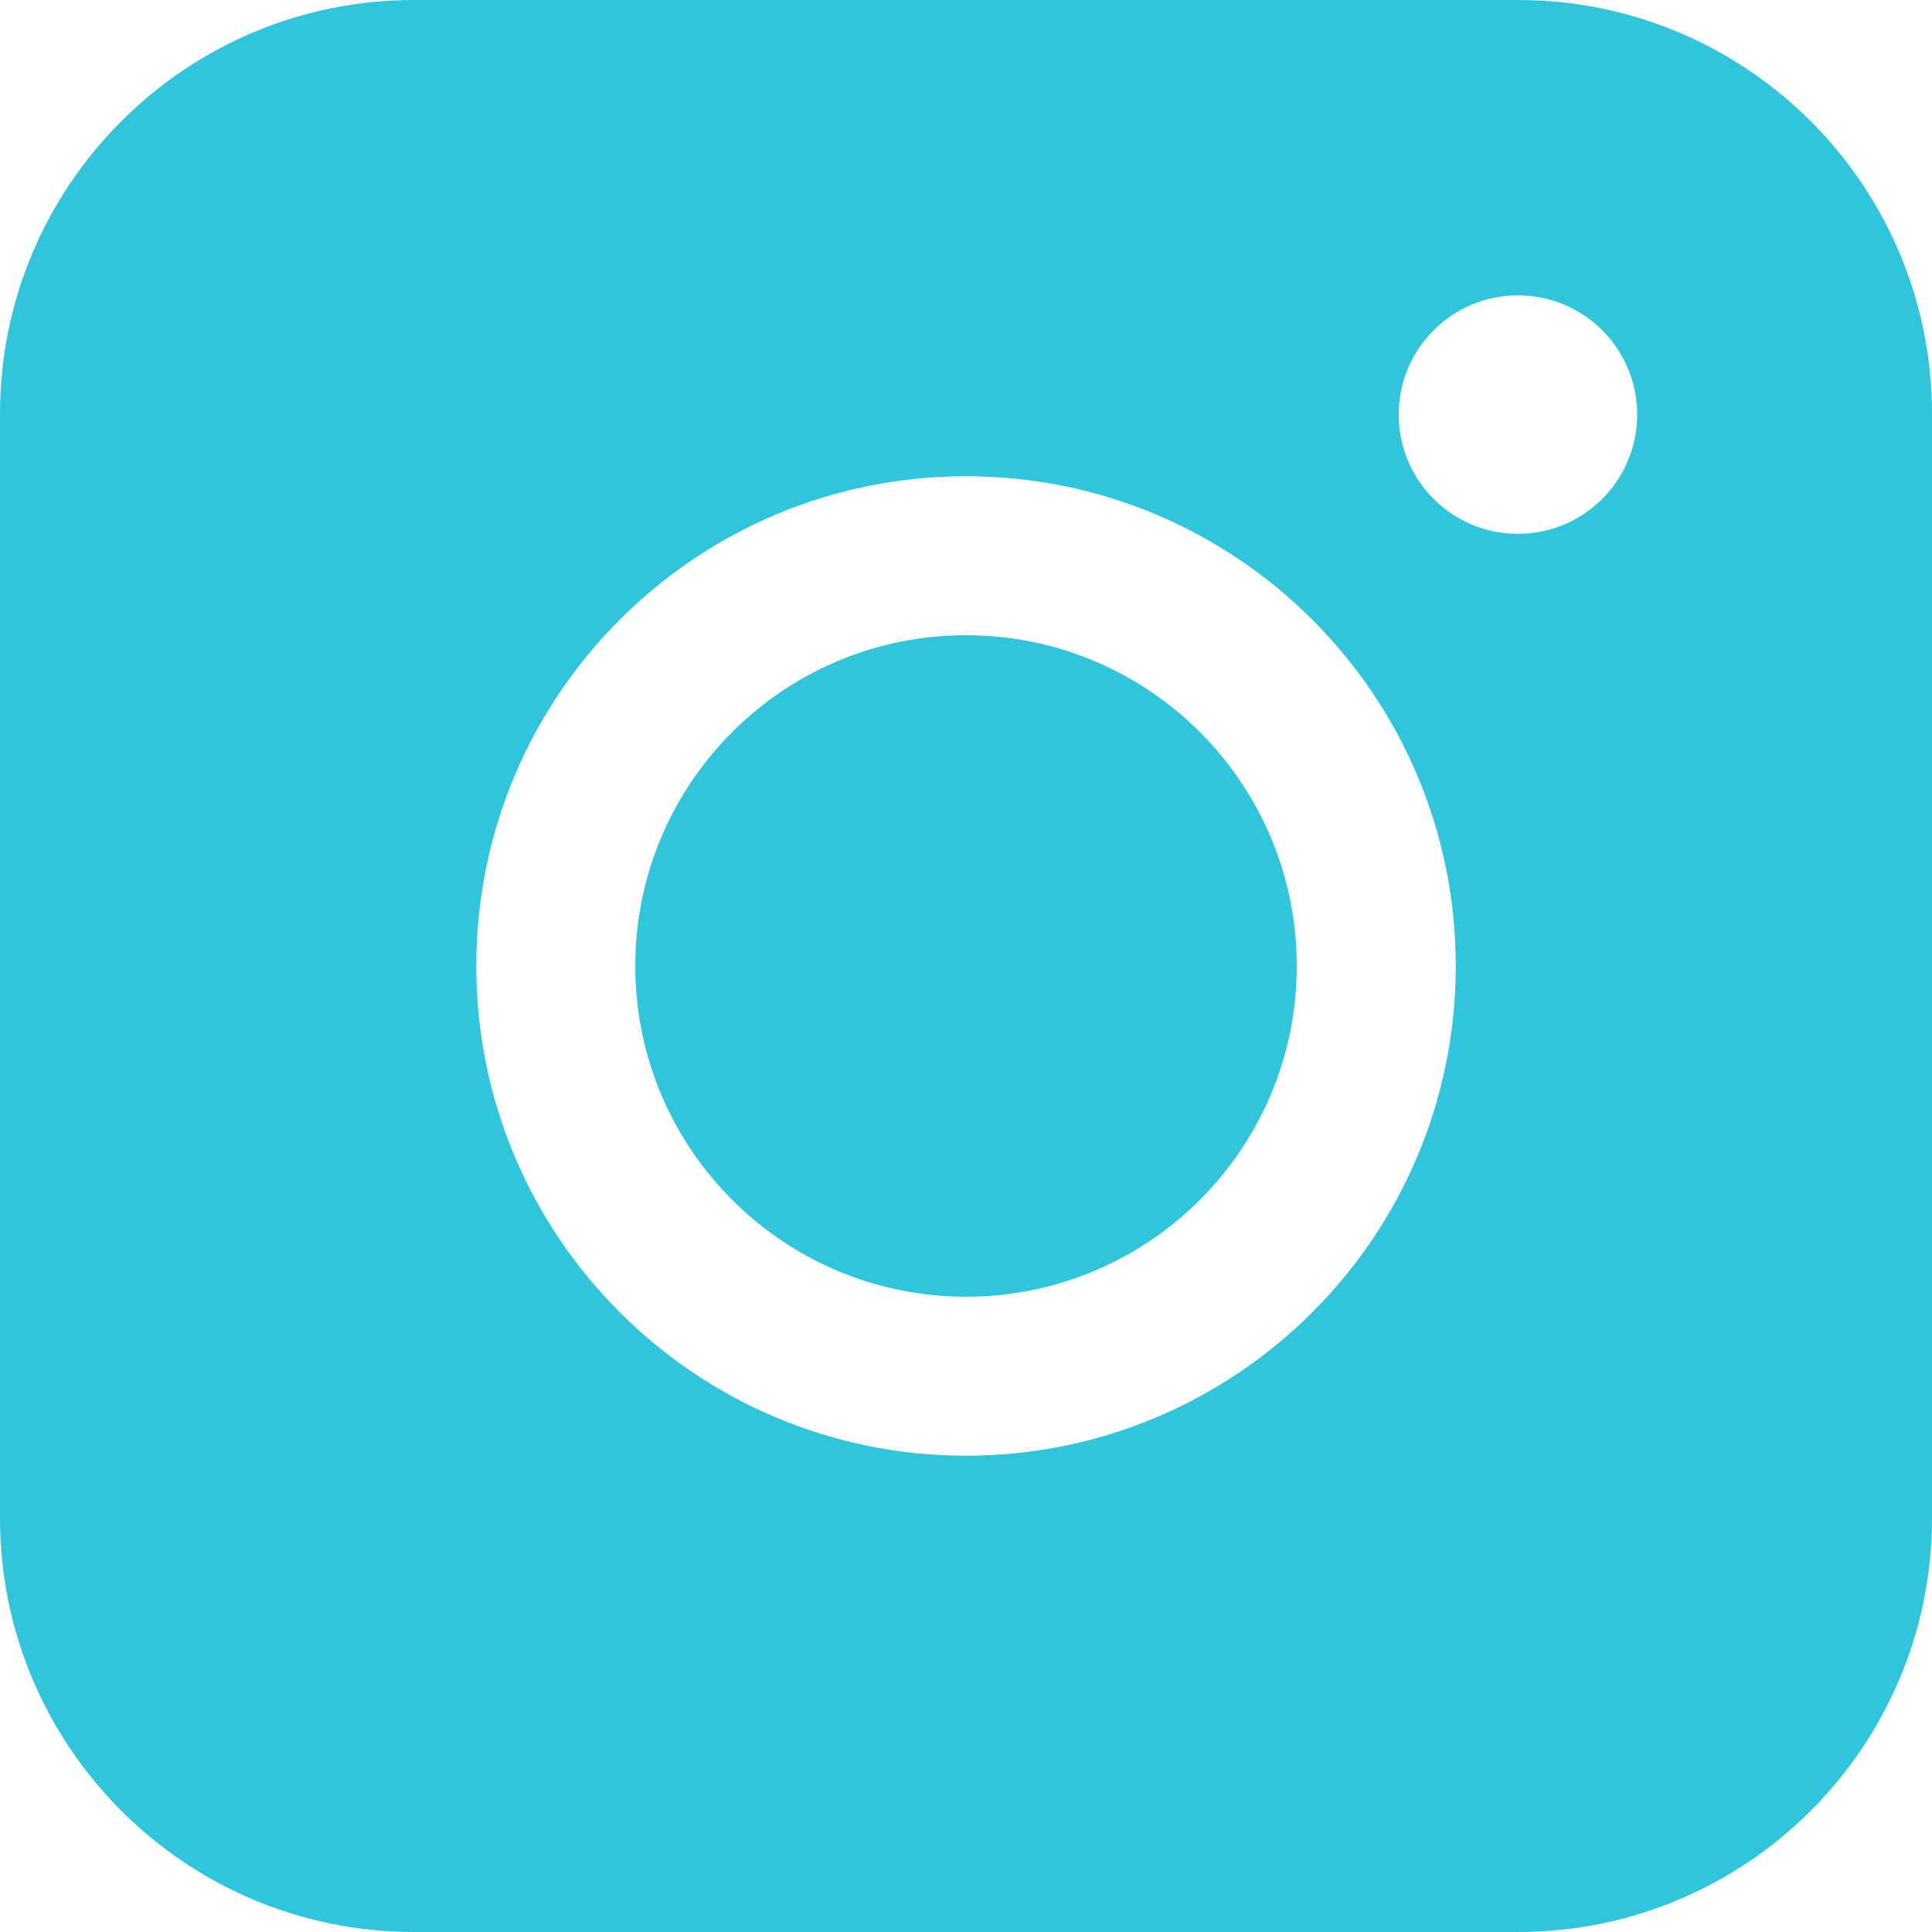 <svg width="40" height="40" viewBox="0 0 40 40" fill="none" xmlns="http://www.w3.org/2000/svg">
<path fill-rule="evenodd" clip-rule="evenodd" d="M8.571 0C3.838 0 0 3.838 0 8.571V31.428C0 36.162 3.838 40 8.571 40H31.429C36.163 40 40 36.162 40 31.428V8.571C40 3.838 36.163 0 31.429 0H8.571ZM33.896 8.584C33.896 9.947 32.791 11.053 31.427 11.053C30.064 11.053 28.958 9.947 28.958 8.584C28.958 7.22 30.064 6.115 31.427 6.115C32.791 6.115 33.896 7.22 33.896 8.584ZM20 13.152C16.219 13.152 13.153 16.218 13.153 20C13.153 23.782 16.219 26.847 20 26.847C23.782 26.847 26.848 23.782 26.848 20C26.848 16.218 23.782 13.152 20 13.152ZM9.861 20C9.861 14.4 14.401 9.86 20 9.86C25.6 9.86 30.14 14.4 30.14 20C30.14 25.599 25.6 30.139 20 30.139C14.401 30.139 9.861 25.599 9.861 20Z" fill="#2FC6DD"/>
</svg>
